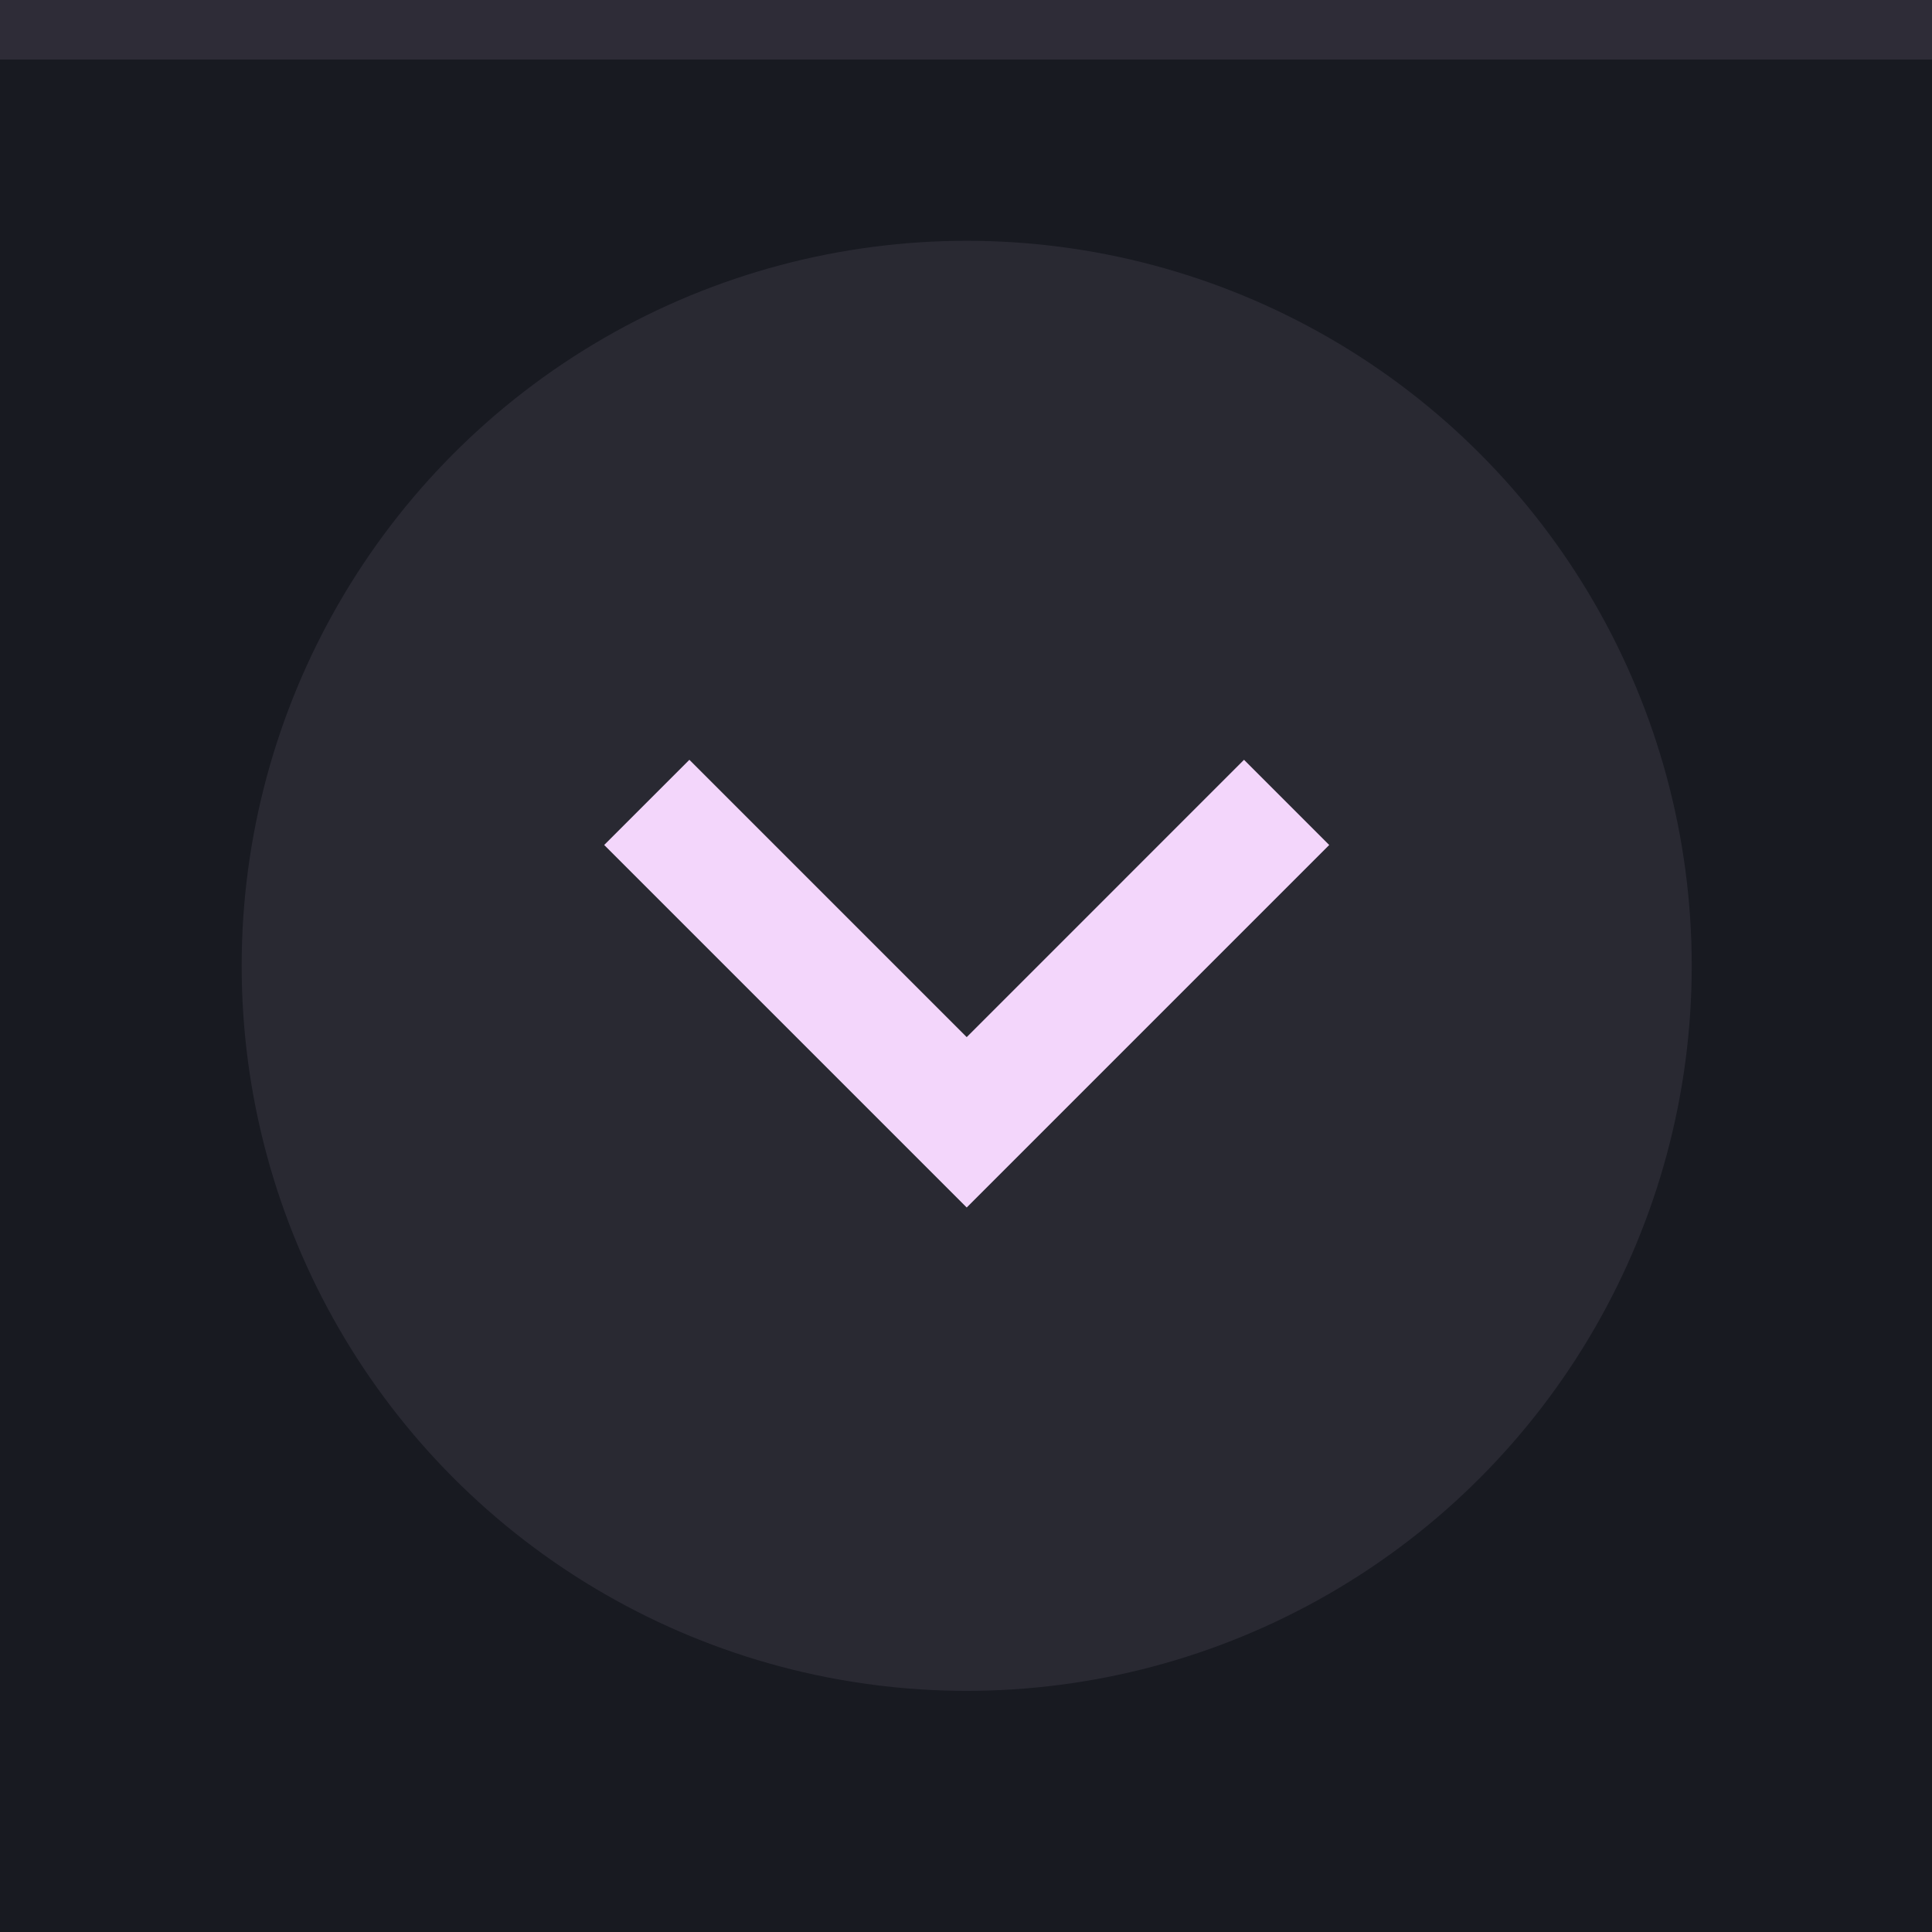 <?xml version="1.0" encoding="UTF-8" standalone="no"?>
<svg
   xmlns:dc="http://purl.org/dc/elements/1.1/"
   xmlns:cc="http://creativecommons.org/ns#"
   xmlns:rdf="http://www.w3.org/1999/02/22-rdf-syntax-ns#"
   xmlns:svg="http://www.w3.org/2000/svg"
   xmlns="http://www.w3.org/2000/svg"
   xmlns:sodipodi="http://sodipodi.sourceforge.net/DTD/sodipodi-0.dtd"
   xmlns:inkscape="http://www.inkscape.org/namespaces/inkscape"
   width="22"
   height="22"
   viewBox="0 0 22 22"
   version="1.1"
   id="svg12"
   sodipodi:docname="shade-toggled-prelight.svg"
   inkscape:version="0.92.2 2405546, 2018-03-11">
  <defs
     id="defs16" />
  <sodipodi:namedview
     pagecolor="#ffffff"
     bordercolor="#666666"
     borderopacity="1"
     objecttolerance="10"
     gridtolerance="10"
     guidetolerance="10"
     inkscape:pageopacity="0"
     inkscape:pageshadow="2"
     inkscape:window-width="1920"
     inkscape:window-height="1058"
     id="namedview14"
     showgrid="false"
     inkscape:zoom="83.4386"
     inkscape:cx="21.867096"
     inkscape:cy="21.916739"
     inkscape:window-x="1440"
     inkscape:window-y="0"
     inkscape:window-maximized="1"
     inkscape:current-layer="svg12" />
  <rect
     width="22.01"
     height="22.01"
     id="rect2"
     x="0"
     y="-0.01"
     style="fill:#181a21;stroke-width:0.688" />
  <rect
     width="22.01"
     height="0.688"
     id="rect4"
     x="0"
     y="-0.01"
     style="fill:#f3d6fb;fill-opacity:0.1;stroke-width:0.688" />
  <g
     id="g10"
     style="fill:#f3d6fb"
     transform="matrix(0.688,0,0,0.688,0,-0.01)">
    <circle
       cx="16"
       cy="16"
       r="12"
       id="circle6"
       style="opacity:0.08" />
    <path
       d="M 22,14 20.59,12.59 16,17.18 11.41,12.59 10,14 l 6,6 z"
       id="path8"
       inkscape:connector-curvature="0" />
  </g>
</svg>
